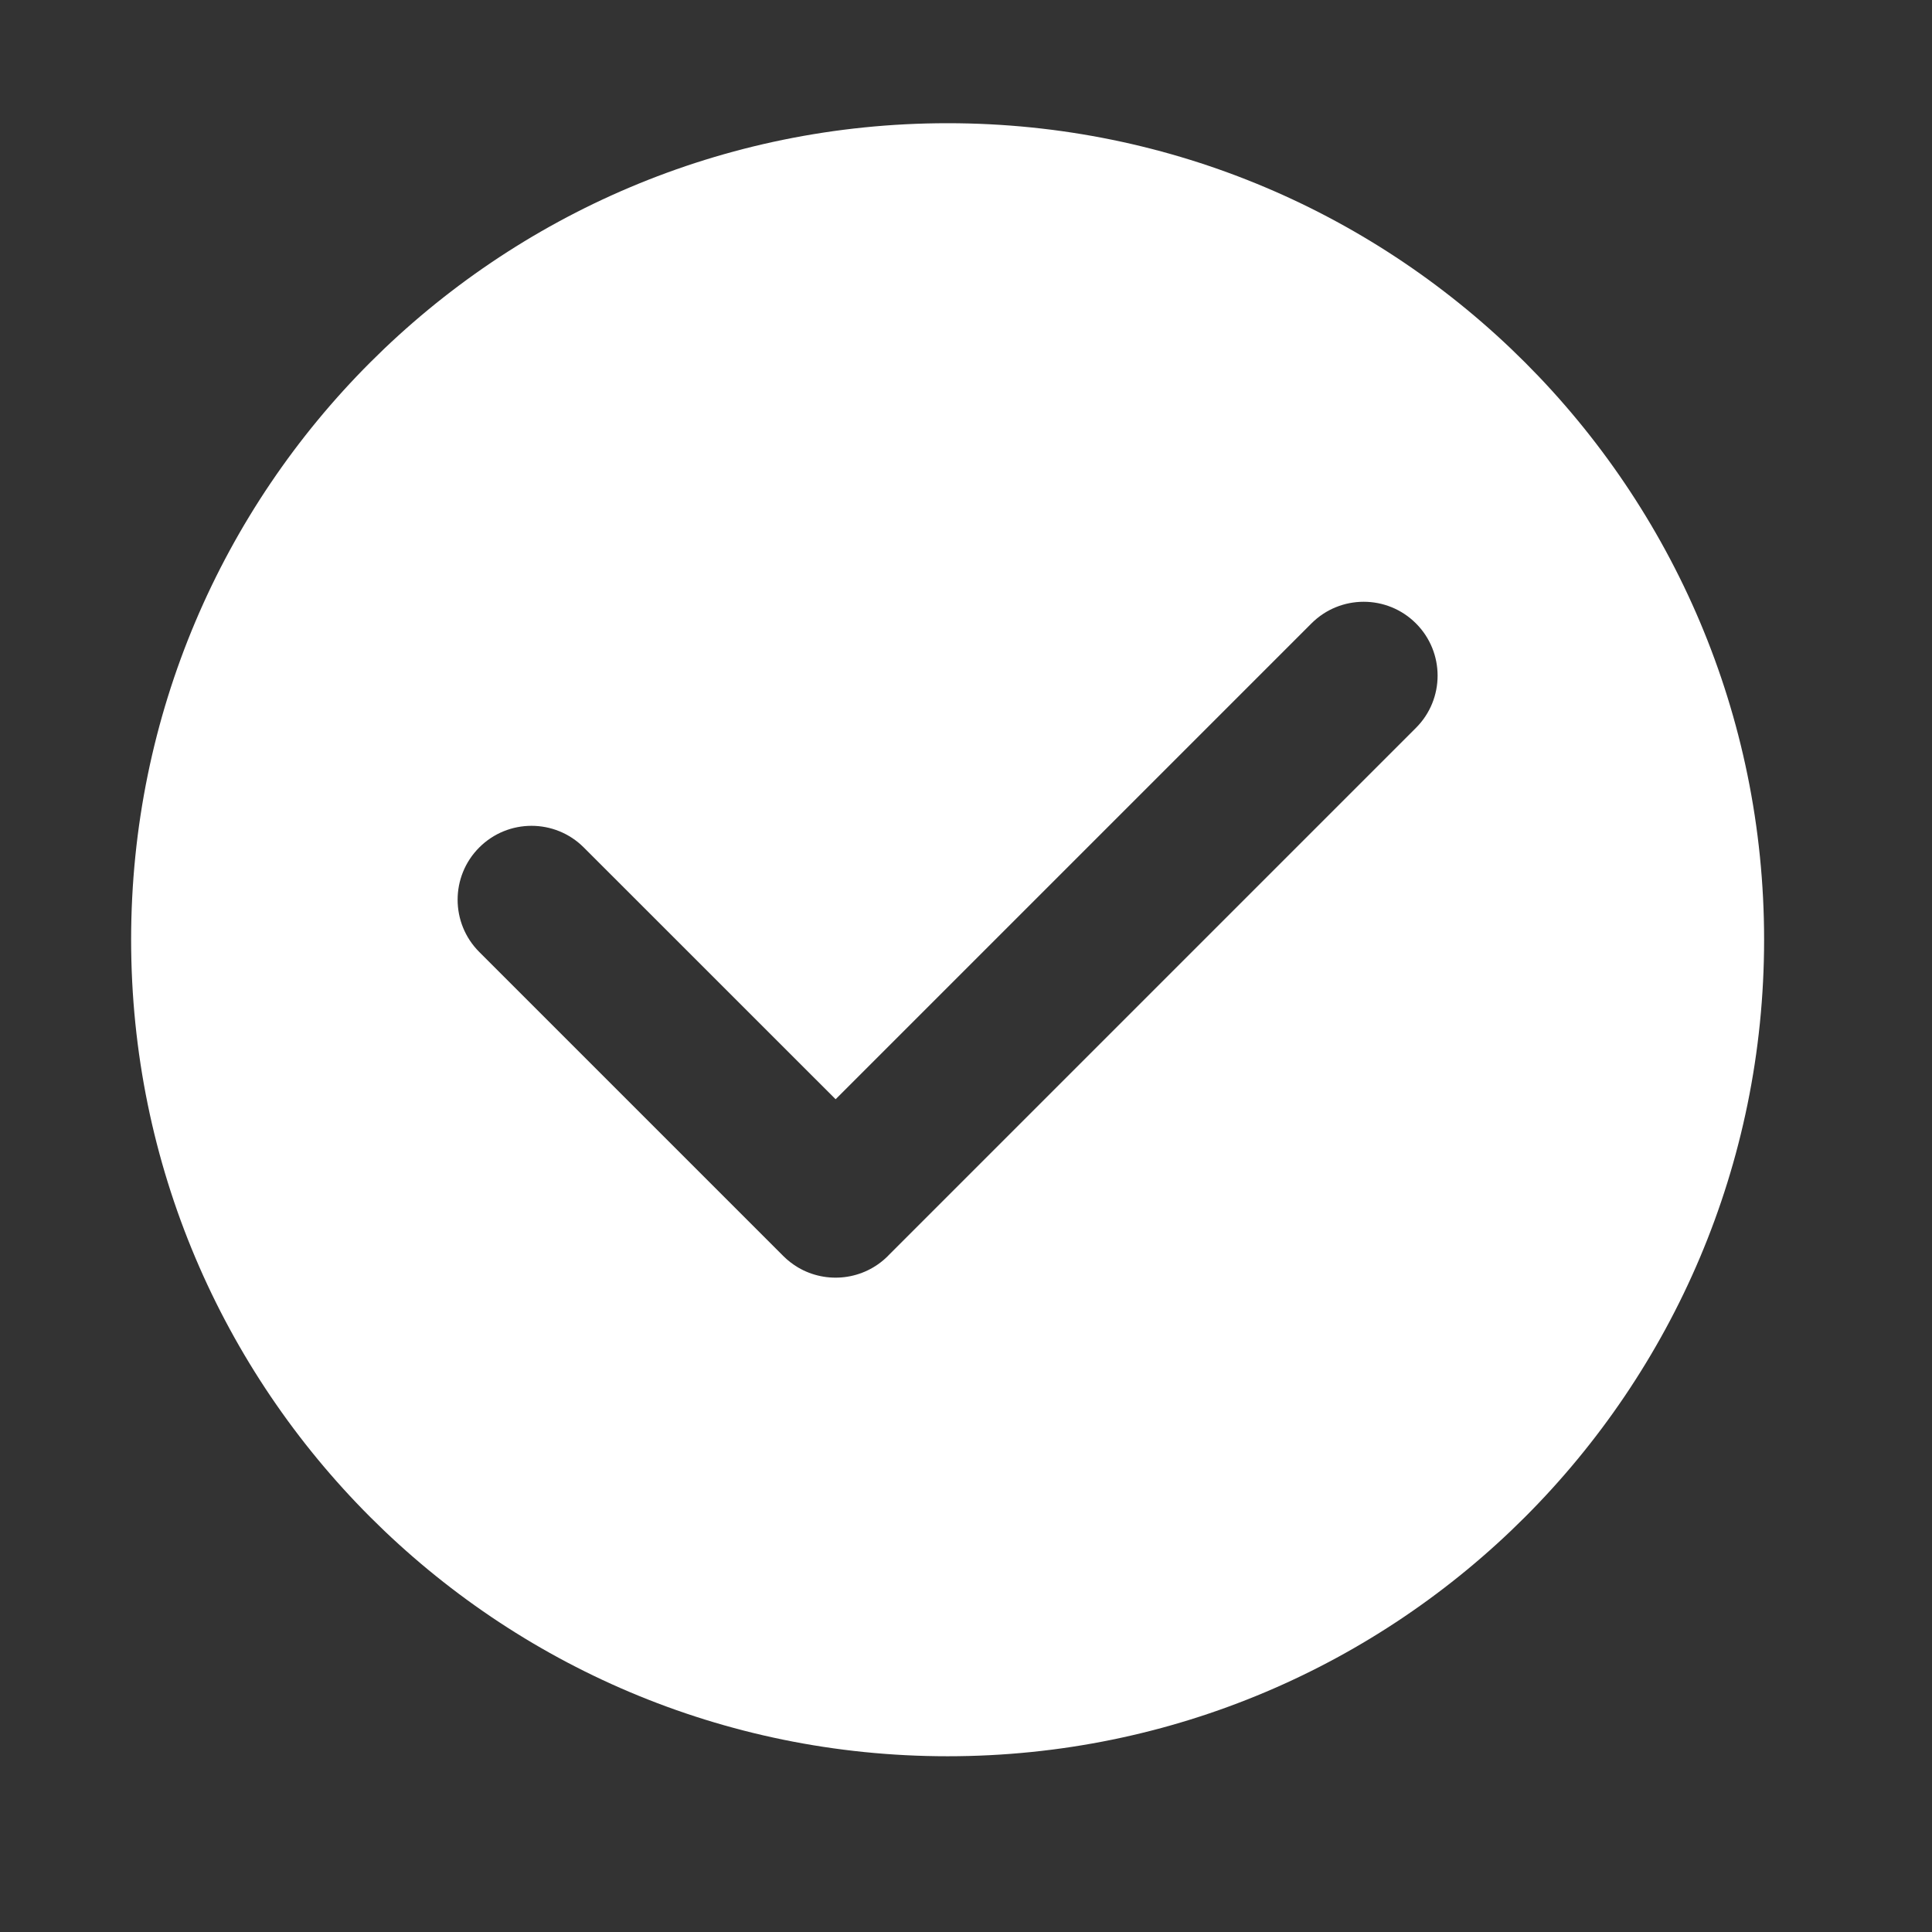 <svg width="31" height="31" viewBox="0 0 31 31" fill="none" xmlns="http://www.w3.org/2000/svg">
<rect x="0" y="0" width="31" height="31" fill="#333333" stroke="none"/>
<path d="M15.205 1.977C7.969 1.977 2.104 7.843 2.104 15.078C2.104 22.314 7.969 28.18 15.205 28.18C22.441 28.18 28.306 22.314 28.306 15.078C28.306 7.843 22.441 1.977 15.205 1.977ZM22.719 11.68L14.246 20.153L14.246 20.154C13.855 20.544 13.26 20.605 12.805 20.337C12.721 20.287 12.641 20.226 12.569 20.154C12.569 20.154 12.569 20.154 12.569 20.154L7.69 15.275C7.227 14.812 7.227 14.061 7.69 13.598C8.153 13.135 8.904 13.135 9.367 13.598L13.408 17.638L21.043 10.003C21.506 9.54 22.257 9.54 22.72 10.003C23.183 10.466 23.183 11.217 22.719 11.68Z" fill="white"/>
</svg>
